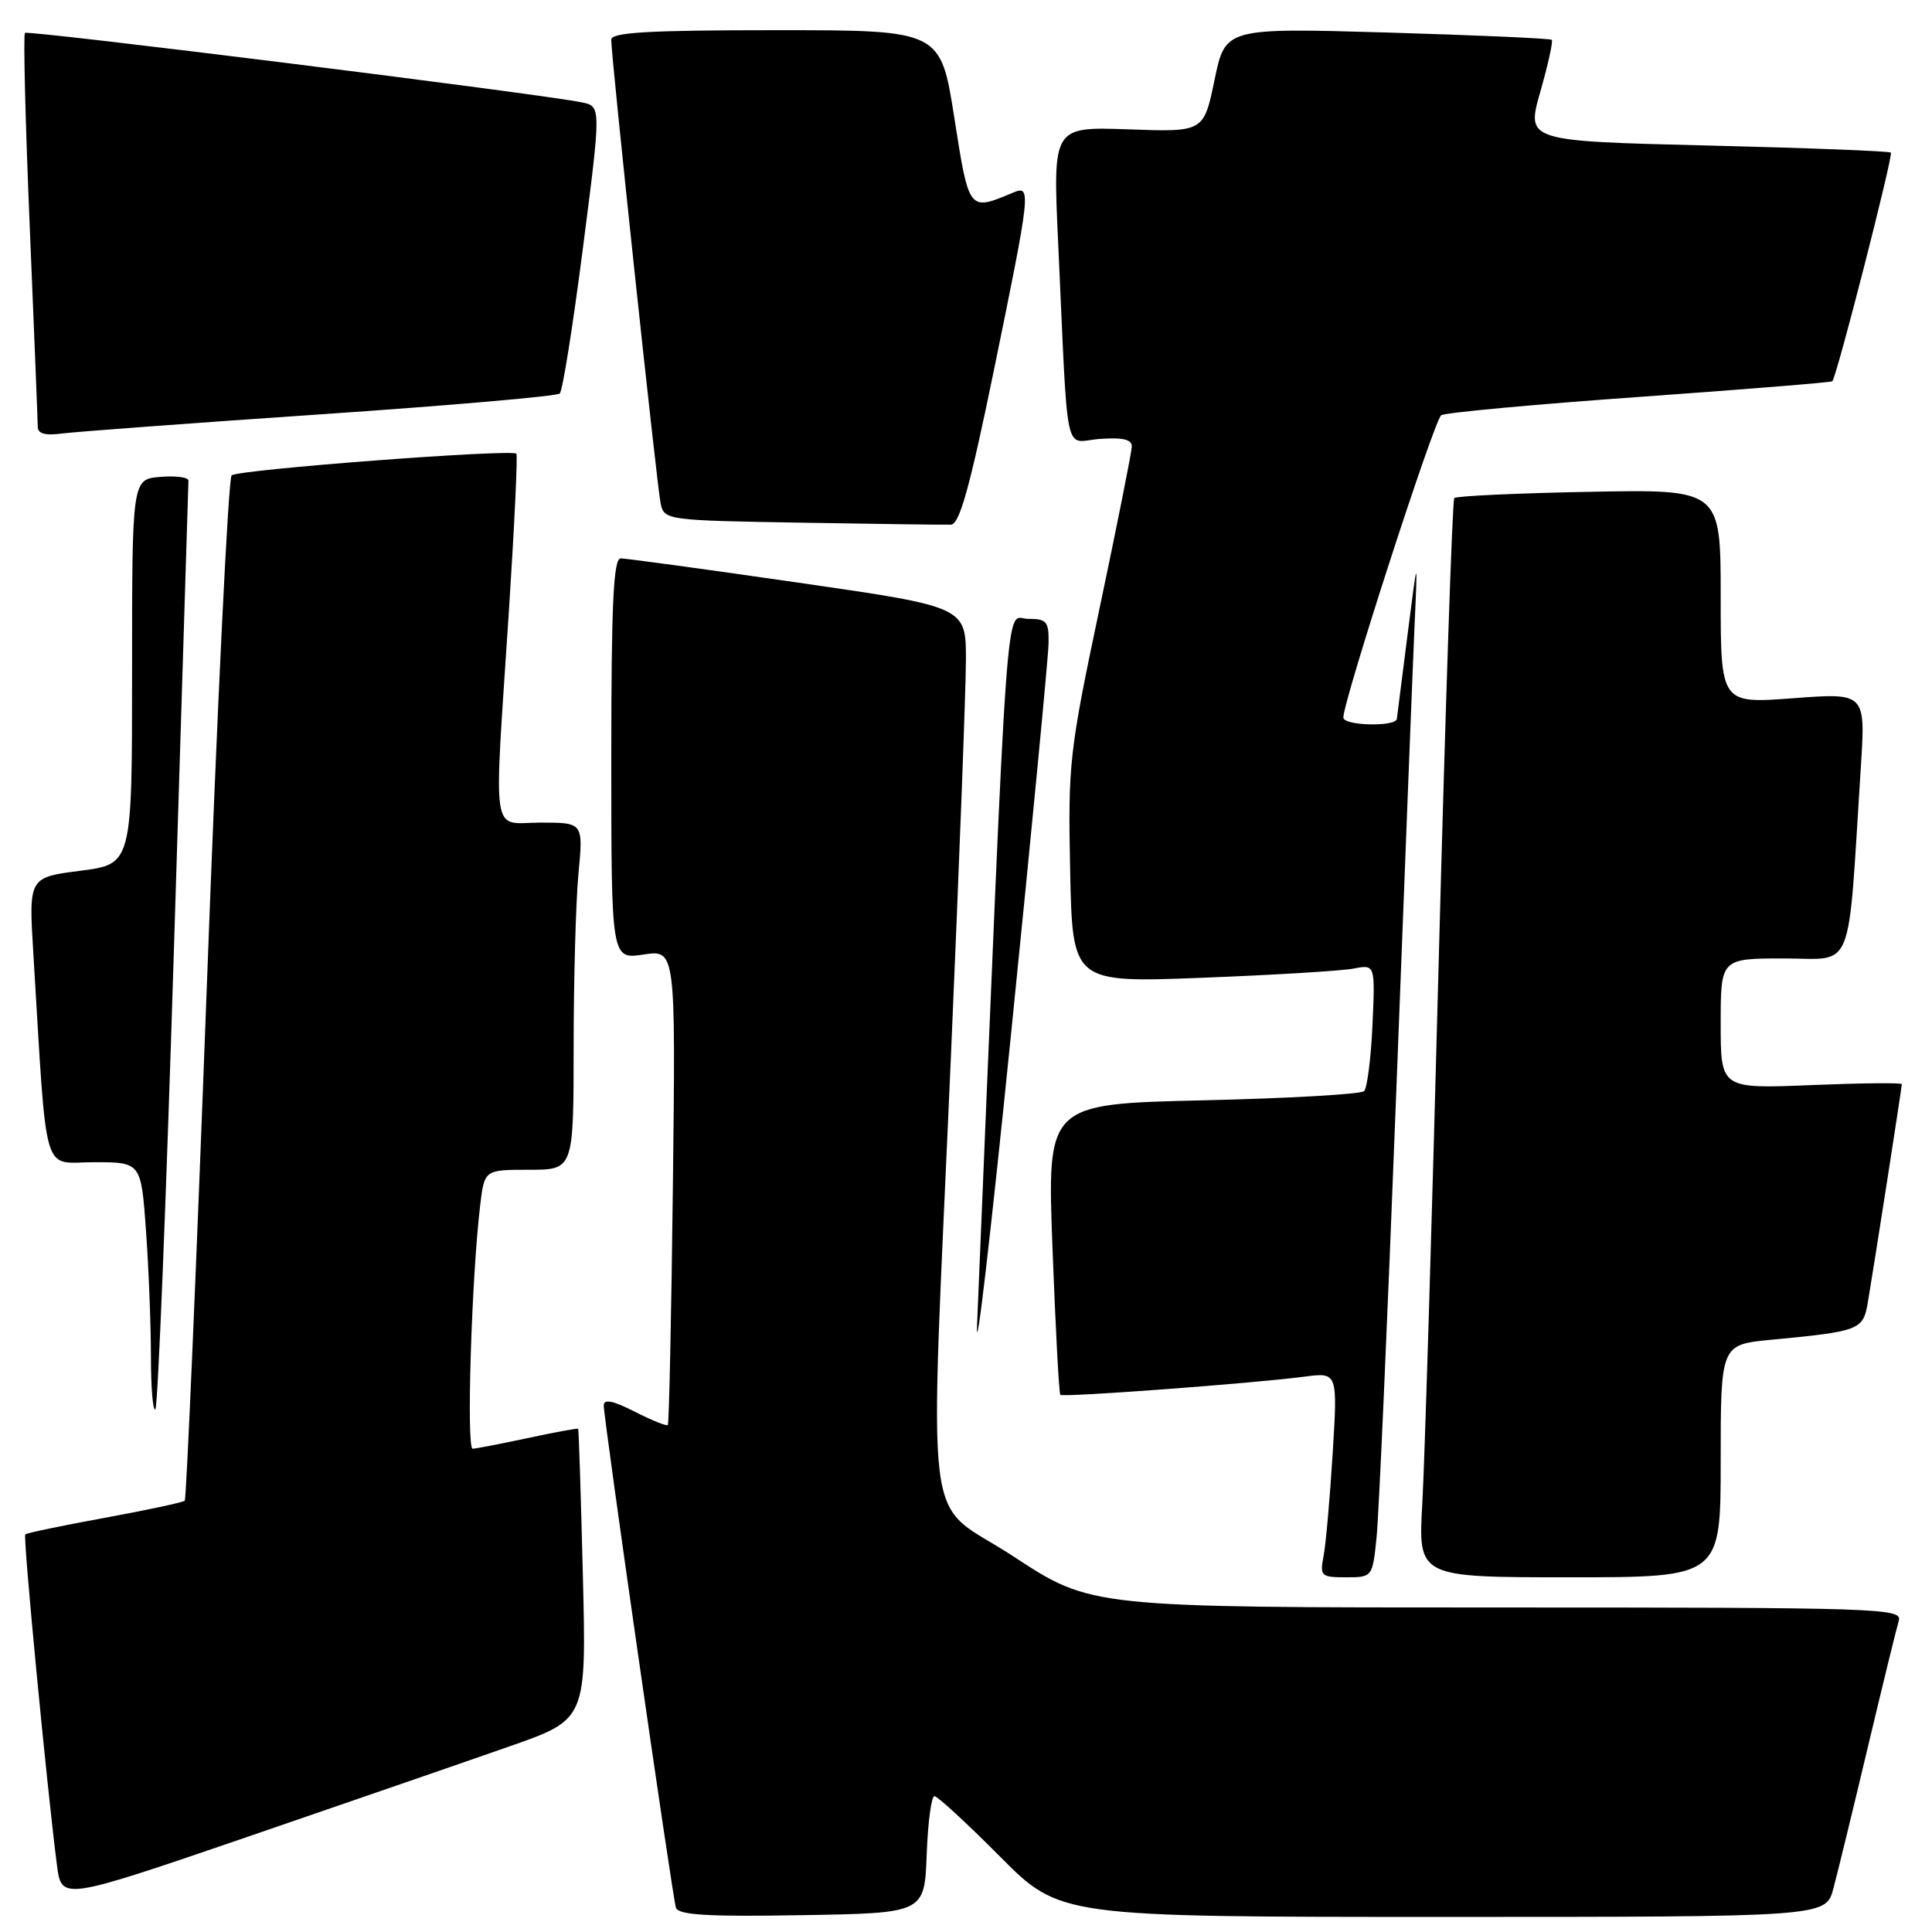 <?xml version="1.0" encoding="UTF-8" standalone="no"?>
<!DOCTYPE svg PUBLIC "-//W3C//DTD SVG 1.1//EN" "http://www.w3.org/Graphics/SVG/1.1/DTD/svg11.dtd" >
<svg xmlns="http://www.w3.org/2000/svg" xmlns:xlink="http://www.w3.org/1999/xlink" version="1.1" viewBox="0 0 256 256">
 <g >
 <path fill="currentColor"
d=" M 122.79 245.75 C 122.95 241.49 123.41 238.00 123.82 238.00 C 124.22 238.00 128.13 241.60 132.50 246.00 C 140.45 254.00 140.45 254.00 191.19 254.00 C 241.92 254.00 241.92 254.00 242.93 250.25 C 243.48 248.19 245.54 239.75 247.50 231.50 C 249.46 223.25 251.31 215.71 251.60 214.75 C 252.10 213.10 249.11 213.00 198.36 213.00 C 144.59 213.00 144.59 213.00 134.31 206.25 C 122.14 198.25 123.13 206.14 126.00 140.00 C 127.09 114.97 127.98 91.33 127.99 87.45 C 128.00 80.41 128.00 80.41 105.75 77.20 C 93.51 75.43 82.94 73.99 82.25 73.99 C 81.28 74.00 81.00 79.98 81.00 100.56 C 81.00 127.12 81.00 127.12 85.27 126.48 C 89.53 125.84 89.53 125.84 89.16 157.17 C 88.96 174.40 88.65 188.64 88.49 188.82 C 88.33 189.00 86.35 188.20 84.10 187.05 C 81.21 185.58 80.00 185.34 80.00 186.23 C 79.99 188.00 89.08 251.21 89.56 252.77 C 89.87 253.75 93.72 253.99 106.23 253.77 C 122.50 253.50 122.50 253.50 122.79 245.75 Z  M 67.61 231.37 C 77.71 227.83 77.71 227.83 77.23 208.66 C 76.97 198.12 76.69 189.42 76.61 189.32 C 76.54 189.23 73.56 189.77 69.99 190.54 C 66.42 191.30 63.11 191.95 62.63 191.96 C 61.78 192.00 62.48 169.35 63.62 159.75 C 64.19 155.00 64.19 155.00 70.09 155.00 C 76.00 155.00 76.00 155.00 76.01 138.75 C 76.01 129.81 76.30 119.46 76.65 115.75 C 77.29 109.00 77.29 109.00 71.64 109.00 C 64.97 109.00 65.41 111.92 67.43 81.00 C 68.16 69.72 68.61 60.33 68.42 60.12 C 67.83 59.47 31.54 62.22 30.69 62.99 C 30.25 63.39 28.76 94.03 27.39 131.08 C 26.01 168.13 24.70 198.63 24.48 198.85 C 24.26 199.07 19.49 200.09 13.88 201.12 C 8.28 202.14 3.53 203.13 3.35 203.32 C 3.03 203.64 6.24 237.07 7.55 247.17 C 8.16 251.83 8.16 251.83 32.83 243.38 C 46.40 238.72 62.05 233.32 67.61 231.37 Z  M 182.40 203.75 C 182.70 200.86 183.86 174.65 184.98 145.50 C 186.10 116.35 187.20 88.22 187.43 83.00 C 187.86 73.50 187.86 73.50 186.52 84.00 C 185.79 89.78 185.15 94.84 185.09 95.25 C 184.96 96.34 178.00 96.17 178.00 95.08 C 178.00 92.83 190.06 55.58 190.97 55.02 C 191.53 54.67 203.36 53.58 217.25 52.59 C 231.14 51.60 242.63 50.67 242.79 50.52 C 243.36 49.99 250.89 20.56 250.55 20.22 C 250.36 20.02 239.41 19.60 226.21 19.28 C 202.23 18.69 202.23 18.69 204.10 12.16 C 205.12 8.57 205.81 5.47 205.62 5.28 C 205.43 5.09 195.62 4.66 183.82 4.31 C 162.36 3.69 162.36 3.69 160.93 10.60 C 159.50 17.50 159.50 17.50 149.50 17.14 C 139.50 16.79 139.50 16.79 140.21 32.14 C 141.58 61.78 140.89 58.51 145.75 58.16 C 148.78 57.94 149.99 58.23 149.97 59.17 C 149.95 59.90 148.04 69.50 145.72 80.50 C 141.68 99.65 141.51 101.13 141.80 115.36 C 142.11 130.22 142.11 130.22 159.30 129.56 C 168.76 129.19 177.79 128.65 179.36 128.34 C 182.22 127.79 182.22 127.79 181.86 135.82 C 181.66 140.23 181.16 144.17 180.75 144.58 C 180.34 144.99 170.72 145.54 159.37 145.80 C 138.74 146.28 138.74 146.28 139.46 165.39 C 139.86 175.90 140.32 184.65 140.50 184.82 C 140.85 185.18 166.05 183.31 172.87 182.41 C 177.25 181.84 177.25 181.84 176.58 192.67 C 176.21 198.63 175.67 204.74 175.37 206.25 C 174.87 208.83 175.06 209.00 178.35 209.00 C 181.84 209.00 181.86 208.98 182.40 203.75 Z  M 228.00 193.58 C 228.00 178.16 228.00 178.16 234.75 177.52 C 246.34 176.42 246.87 176.22 247.48 172.68 C 248.27 168.06 252.00 144.10 252.00 143.66 C 252.00 143.45 246.60 143.51 240.00 143.78 C 228.00 144.27 228.00 144.27 228.00 135.64 C 228.00 127.00 228.00 127.00 236.40 127.00 C 245.81 127.00 244.79 129.53 246.57 101.65 C 247.20 91.80 247.20 91.80 237.60 92.52 C 228.00 93.24 228.00 93.24 228.00 79.04 C 228.00 64.83 228.00 64.83 210.58 65.17 C 201.00 65.35 192.95 65.72 192.70 66.00 C 192.44 66.28 191.51 94.17 190.62 128.00 C 189.74 161.82 188.77 193.89 188.46 199.25 C 187.91 209.00 187.91 209.00 207.95 209.00 C 228.00 209.00 228.00 209.00 228.00 193.58 Z  M 23.06 125.32 C 24.10 91.87 24.96 64.14 24.97 63.69 C 24.99 63.24 23.31 63.02 21.25 63.19 C 17.50 63.50 17.50 63.50 17.50 89.00 C 17.50 114.50 17.50 114.50 10.65 115.38 C 3.80 116.26 3.80 116.26 4.42 126.38 C 6.28 156.77 5.47 154.00 12.46 154.00 C 18.70 154.00 18.70 154.00 19.35 163.15 C 19.71 168.19 20.00 175.69 20.00 179.82 C 20.00 183.95 20.27 187.07 20.59 186.74 C 20.92 186.42 22.03 158.78 23.06 125.32 Z  M 138.94 85.25 C 138.99 82.34 138.70 82.00 136.20 82.00 C 133.14 82.00 133.69 74.36 129.47 175.50 C 129.25 181.00 131.27 163.68 133.97 137.00 C 136.68 110.33 138.91 87.04 138.94 85.25 Z  M 131.71 48.99 C 136.59 25.21 136.67 24.50 134.25 25.52 C 128.34 28.00 128.41 28.09 126.45 15.59 C 124.63 4.00 124.63 4.00 102.82 4.00 C 86.03 4.00 81.00 4.29 80.99 5.25 C 80.98 7.49 87.05 64.43 87.54 66.73 C 88.02 68.92 88.33 68.96 106.26 69.26 C 116.29 69.43 125.17 69.55 126.00 69.52 C 127.14 69.49 128.51 64.59 131.71 48.99 Z  M 42.50 54.90 C 59.55 53.74 73.80 52.50 74.17 52.14 C 74.55 51.79 75.93 43.08 77.25 32.79 C 79.66 14.08 79.66 14.08 77.08 13.56 C 71.35 12.40 3.70 3.96 3.31 4.36 C 3.07 4.59 3.36 16.13 3.94 30.00 C 4.52 43.88 5.00 55.82 5.00 56.55 C 5.00 57.47 6.00 57.74 8.25 57.44 C 10.04 57.21 25.45 56.06 42.50 54.90 Z "/>
</g>
</svg>